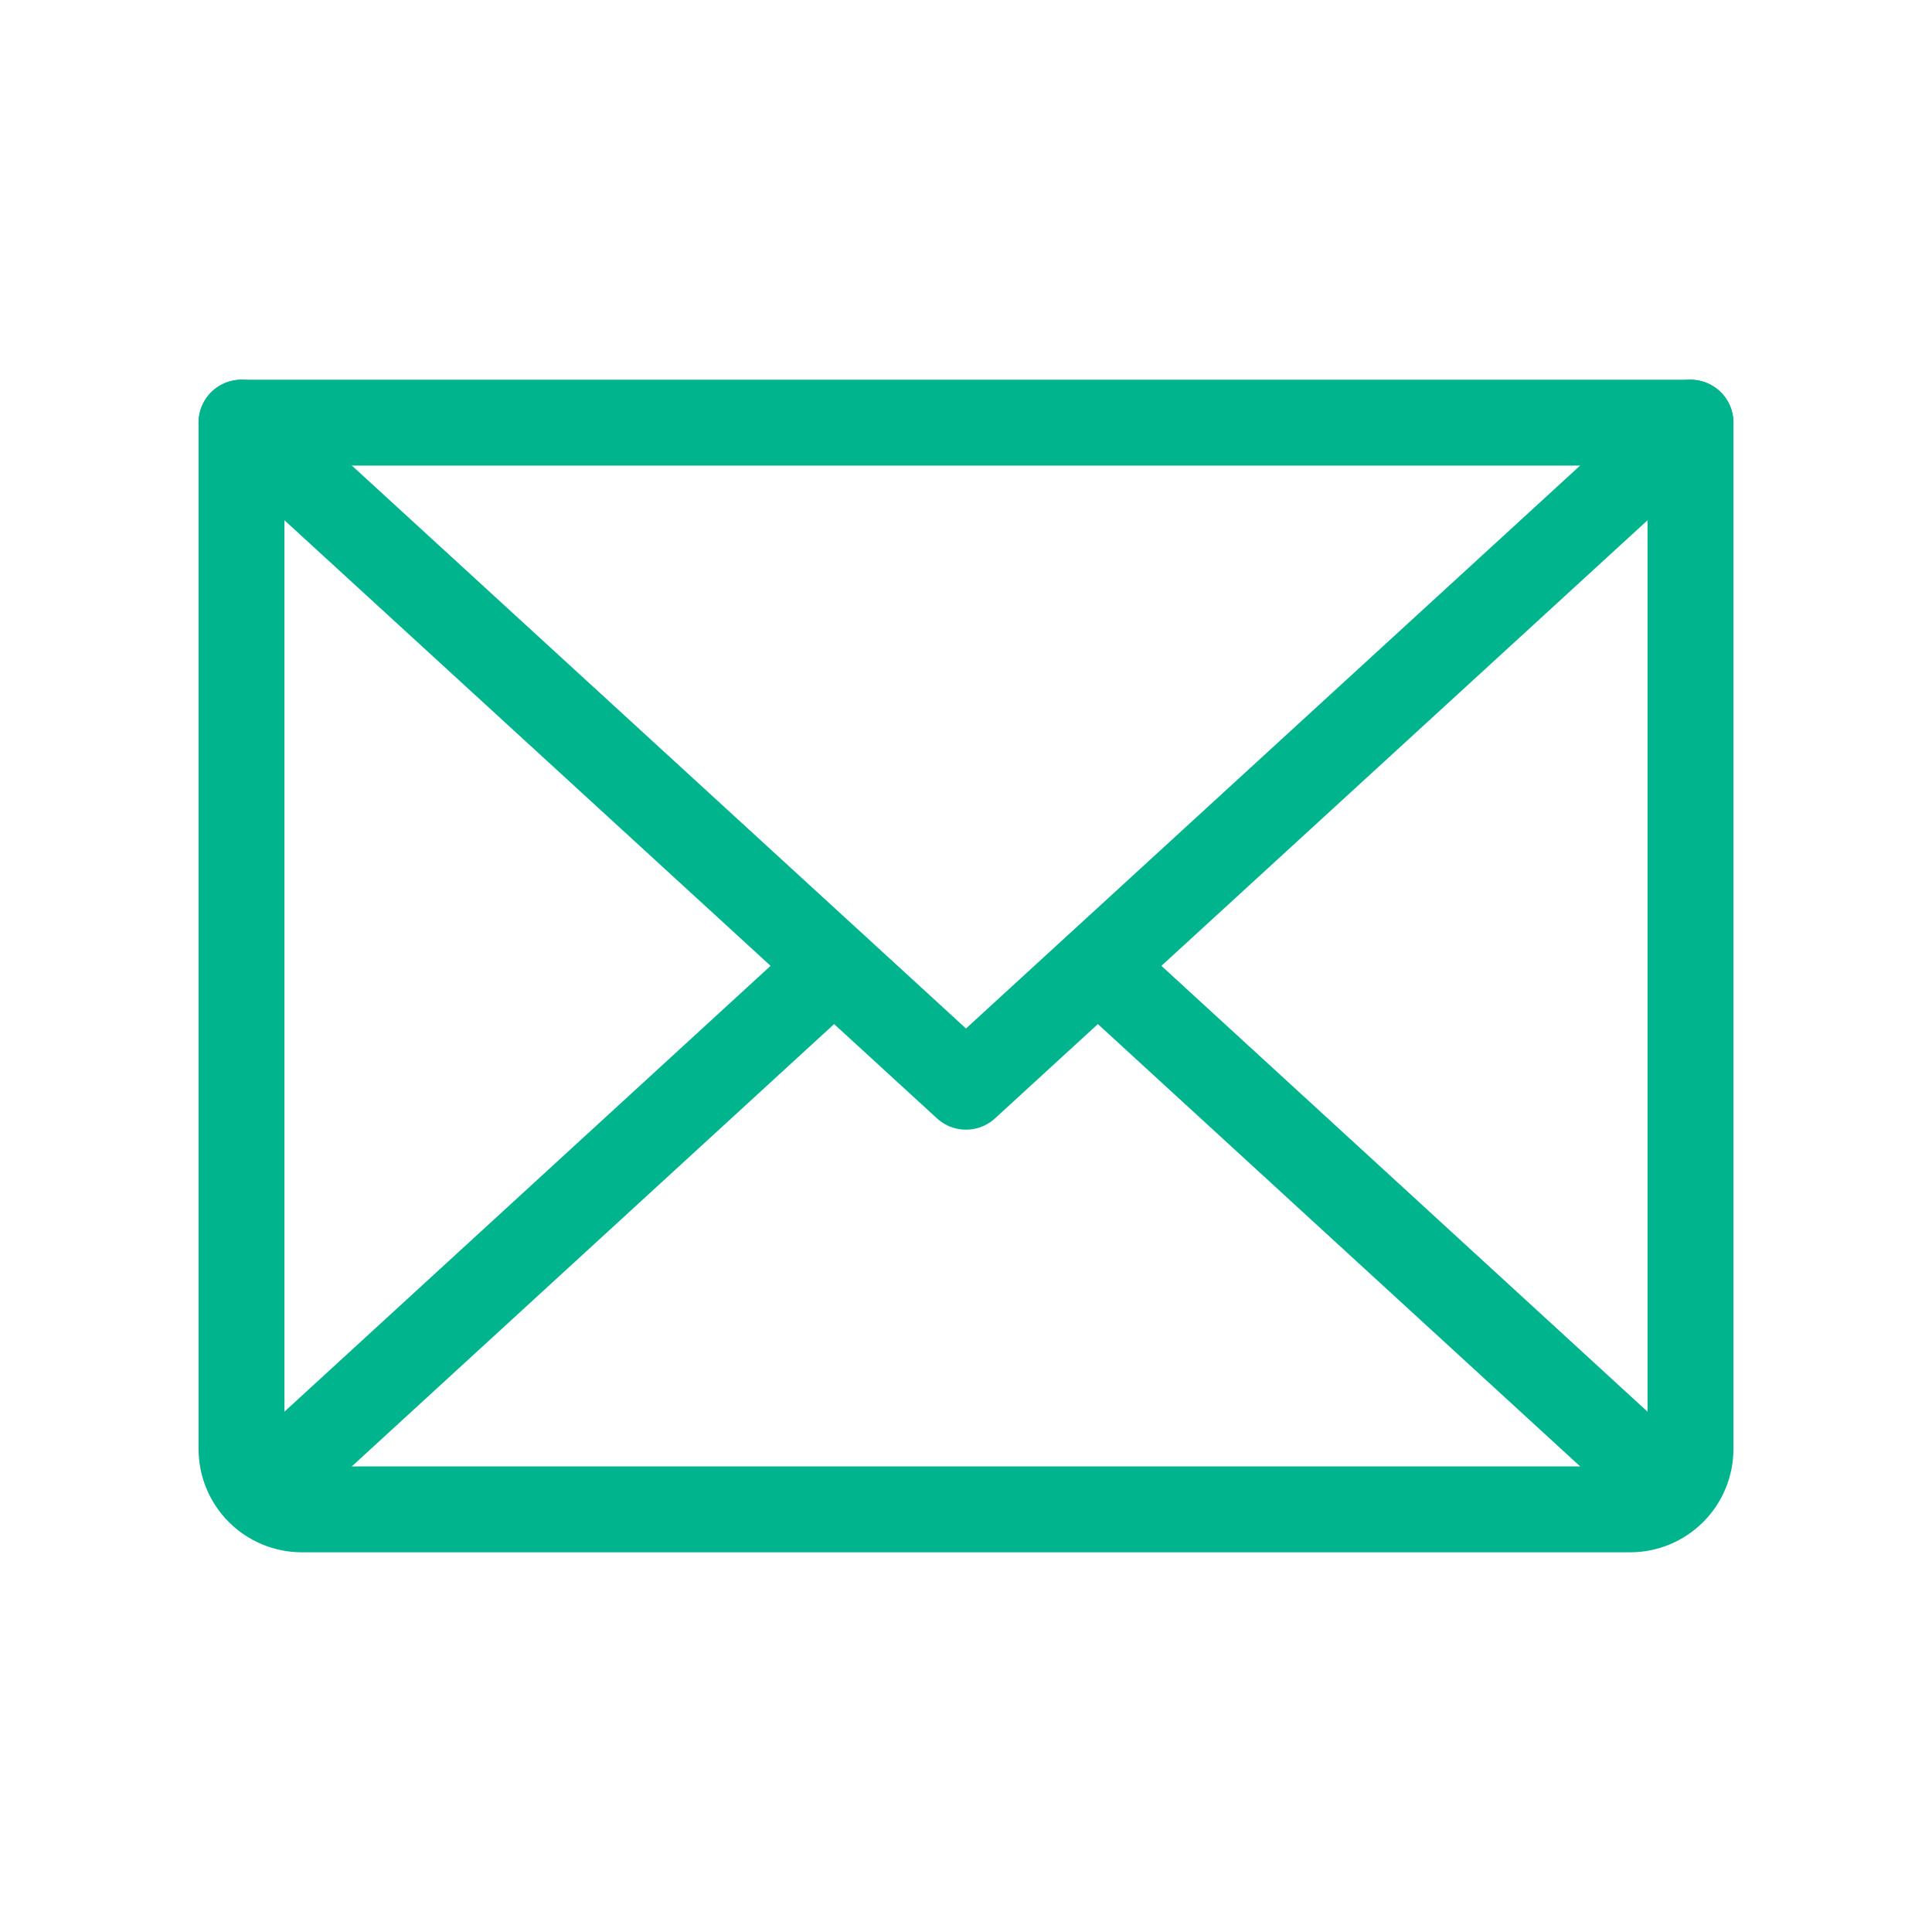 <svg width="45" height="45" viewBox="0 0 45 45" fill="none" xmlns="http://www.w3.org/2000/svg">
<g id="Envelope">
<path id="Vector" d="M39.375 9.844L22.5 25.312L5.625 9.844" stroke="#00B48E" stroke-width="2" stroke-linecap="round" stroke-linejoin="round"/>
<path id="Vector_2" d="M5.625 9.844H39.375V33.75C39.375 34.123 39.227 34.481 38.963 34.744C38.699 35.008 38.342 35.156 37.969 35.156H7.031C6.658 35.156 6.301 35.008 6.037 34.744C5.773 34.481 5.625 34.123 5.625 33.75V9.844Z" stroke="#00B48E" stroke-width="2" stroke-linecap="round" stroke-linejoin="round"/>
<path id="Vector_3" d="M19.424 22.5L6.064 34.752" stroke="#00B48E" stroke-width="2" stroke-linecap="round" stroke-linejoin="round"/>
<path id="Vector_4" d="M38.935 34.752L25.576 22.5" stroke="#00B48E" stroke-width="2" stroke-linecap="round" stroke-linejoin="round"/>
</g>
</svg>
